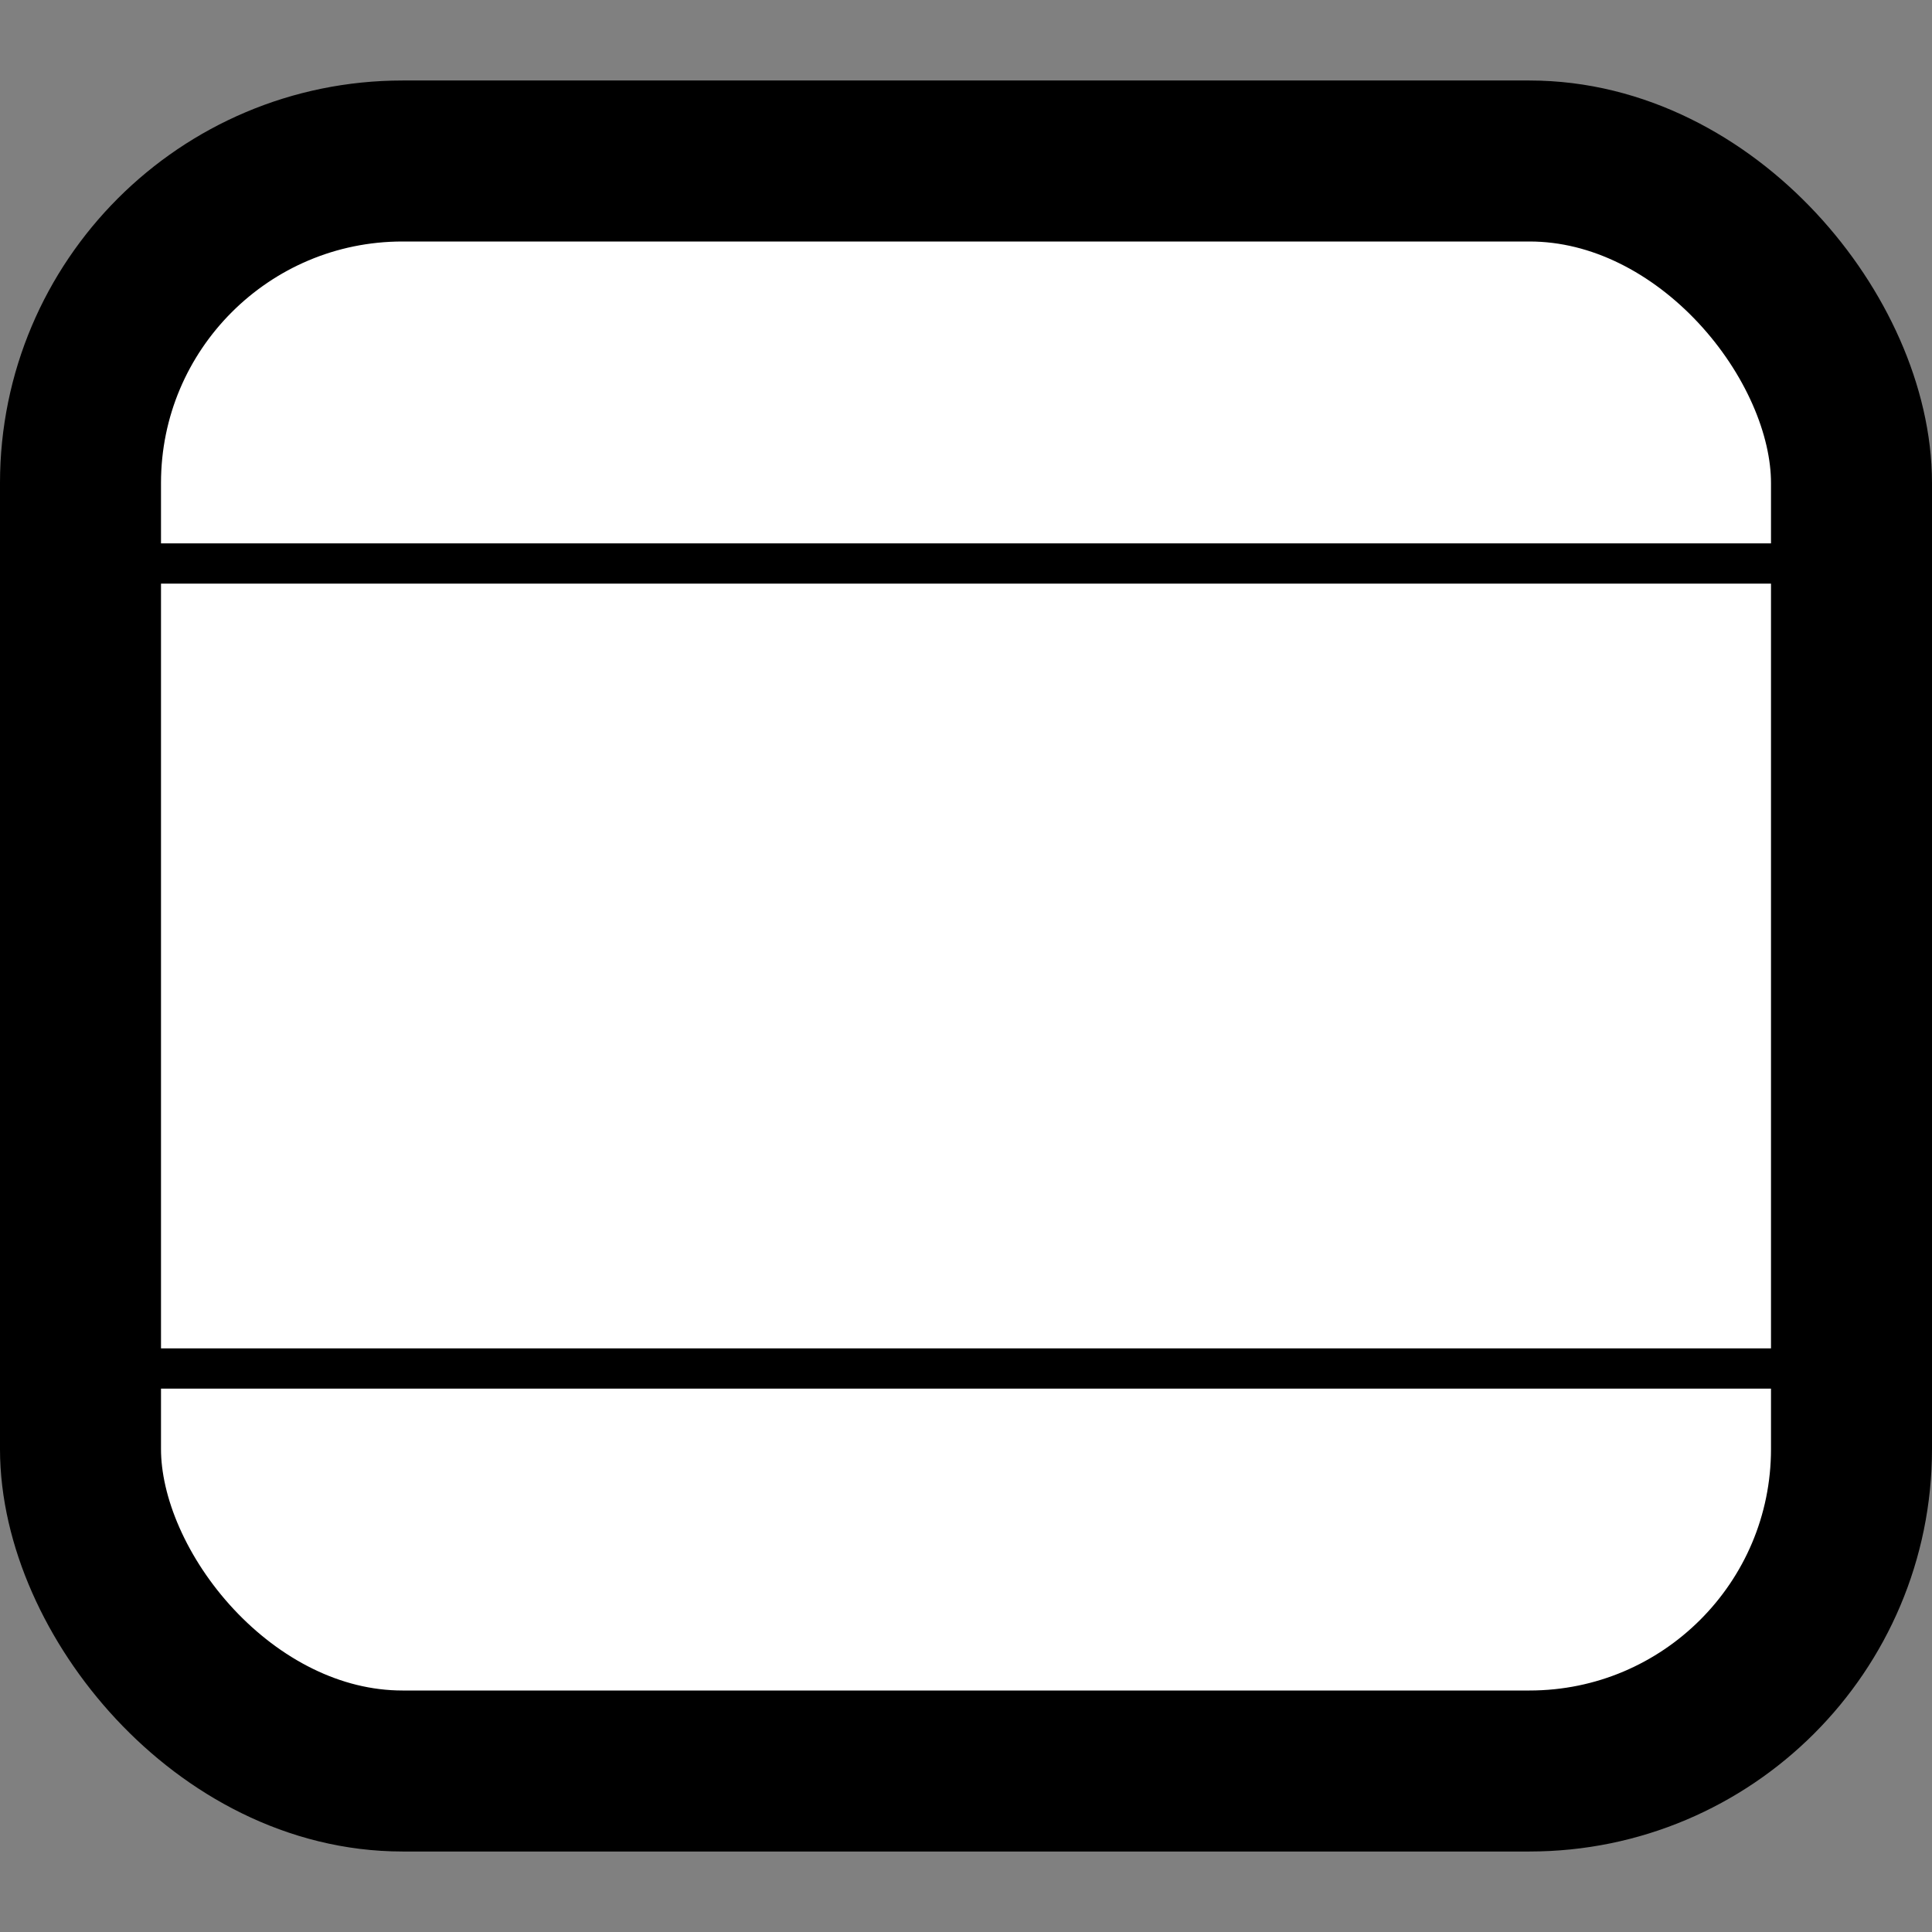 <svg xmlns="http://www.w3.org/2000/svg" width="24" height="24" fill="#000000" viewBox="0 0 24 24">
  <rect x="0" y="0" width="24" height="24" fill="#808080" stroke="none"/>
  <rect x="1" y="2" width="22" height="20" rx="4" ry="4" fill="white" stroke="black" stroke-width="2"/>
  <path d="M1,7h22M1,17h22" stroke="black" stroke-width=".5"/>
</svg>
